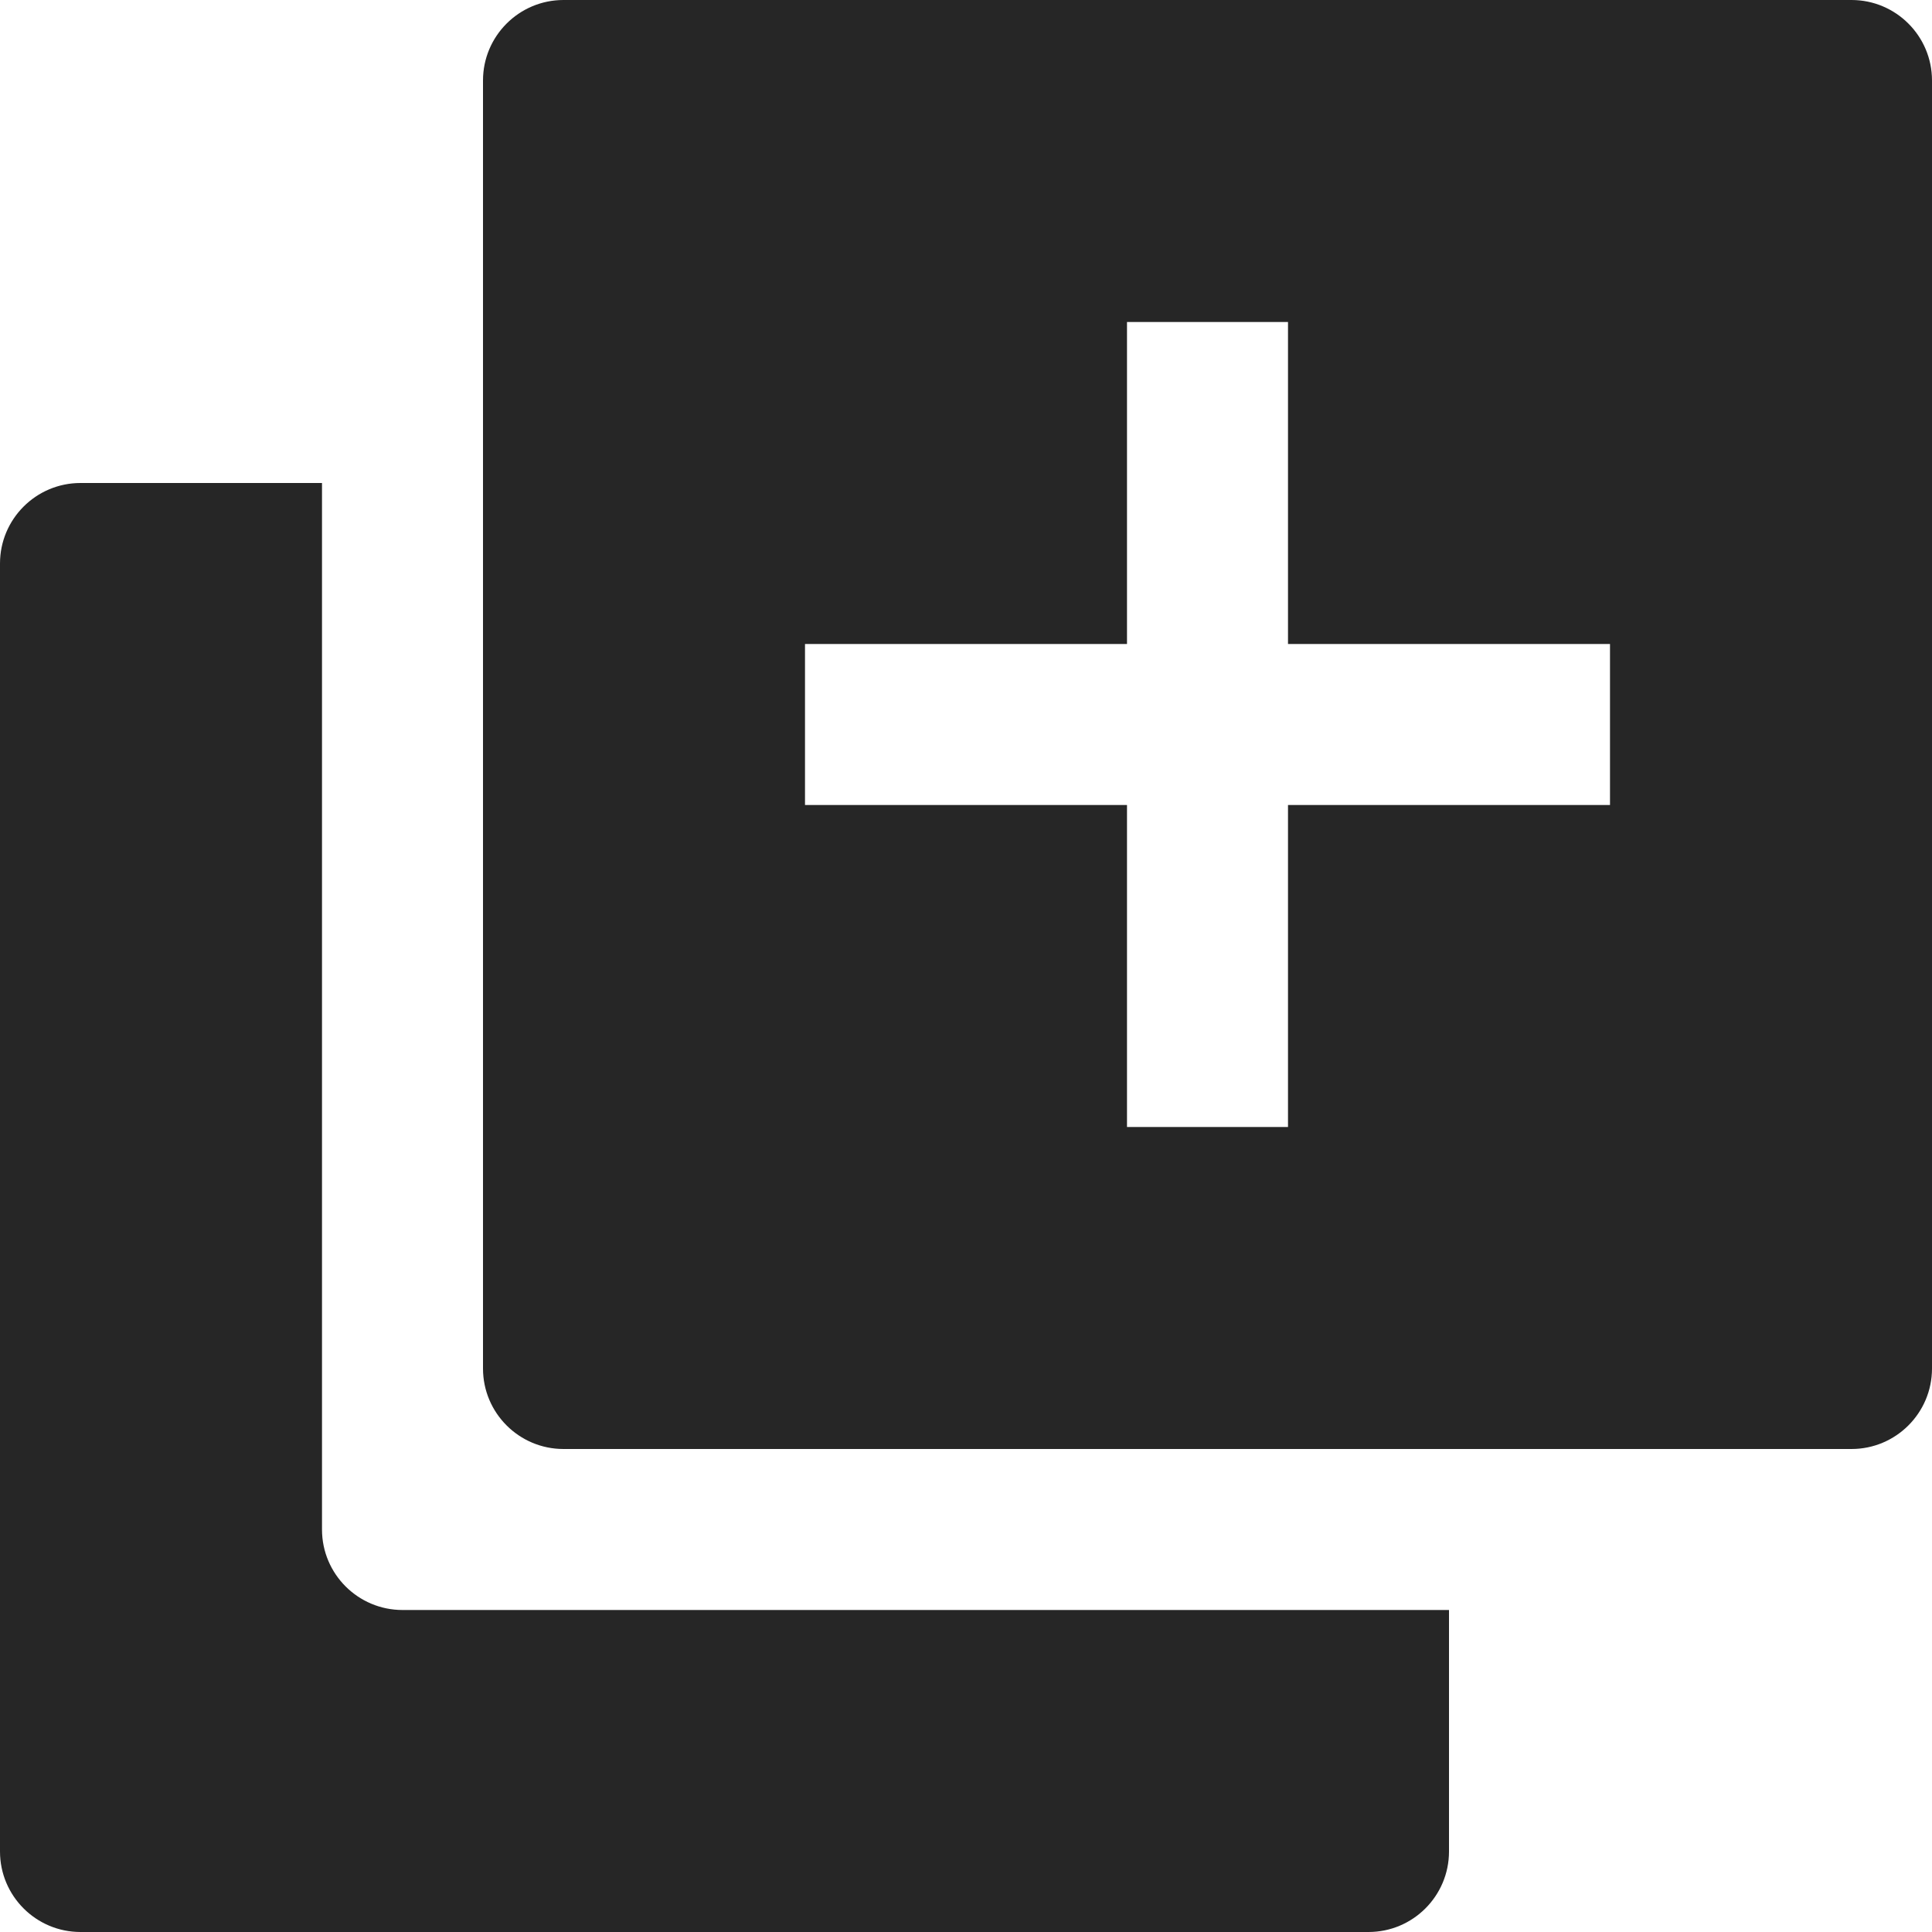<svg width="24" height="24" viewBox="0 0 24 24" fill="none" xmlns="http://www.w3.org/2000/svg">
<path fill-rule="evenodd" clip-rule="evenodd" d="M6 1C6 0.448 6.448 0 7 0H23C23.552 0 24 0.448 24 1V17C24 17.552 23.552 18 23 18H7C6.448 18 6 17.552 6 17V1ZM14 10V14H16V10L20 10V8L16 8V4H14V8H10V10H14ZM17 24H1C0.448 24 0 23.552 0 23V7C0 6.448 0.448 6 1 6H4V19C4 19.552 4.448 20 5 20H18V23C18 23.552 17.552 24 17 24Z" fill="#262626"/>
</svg>
